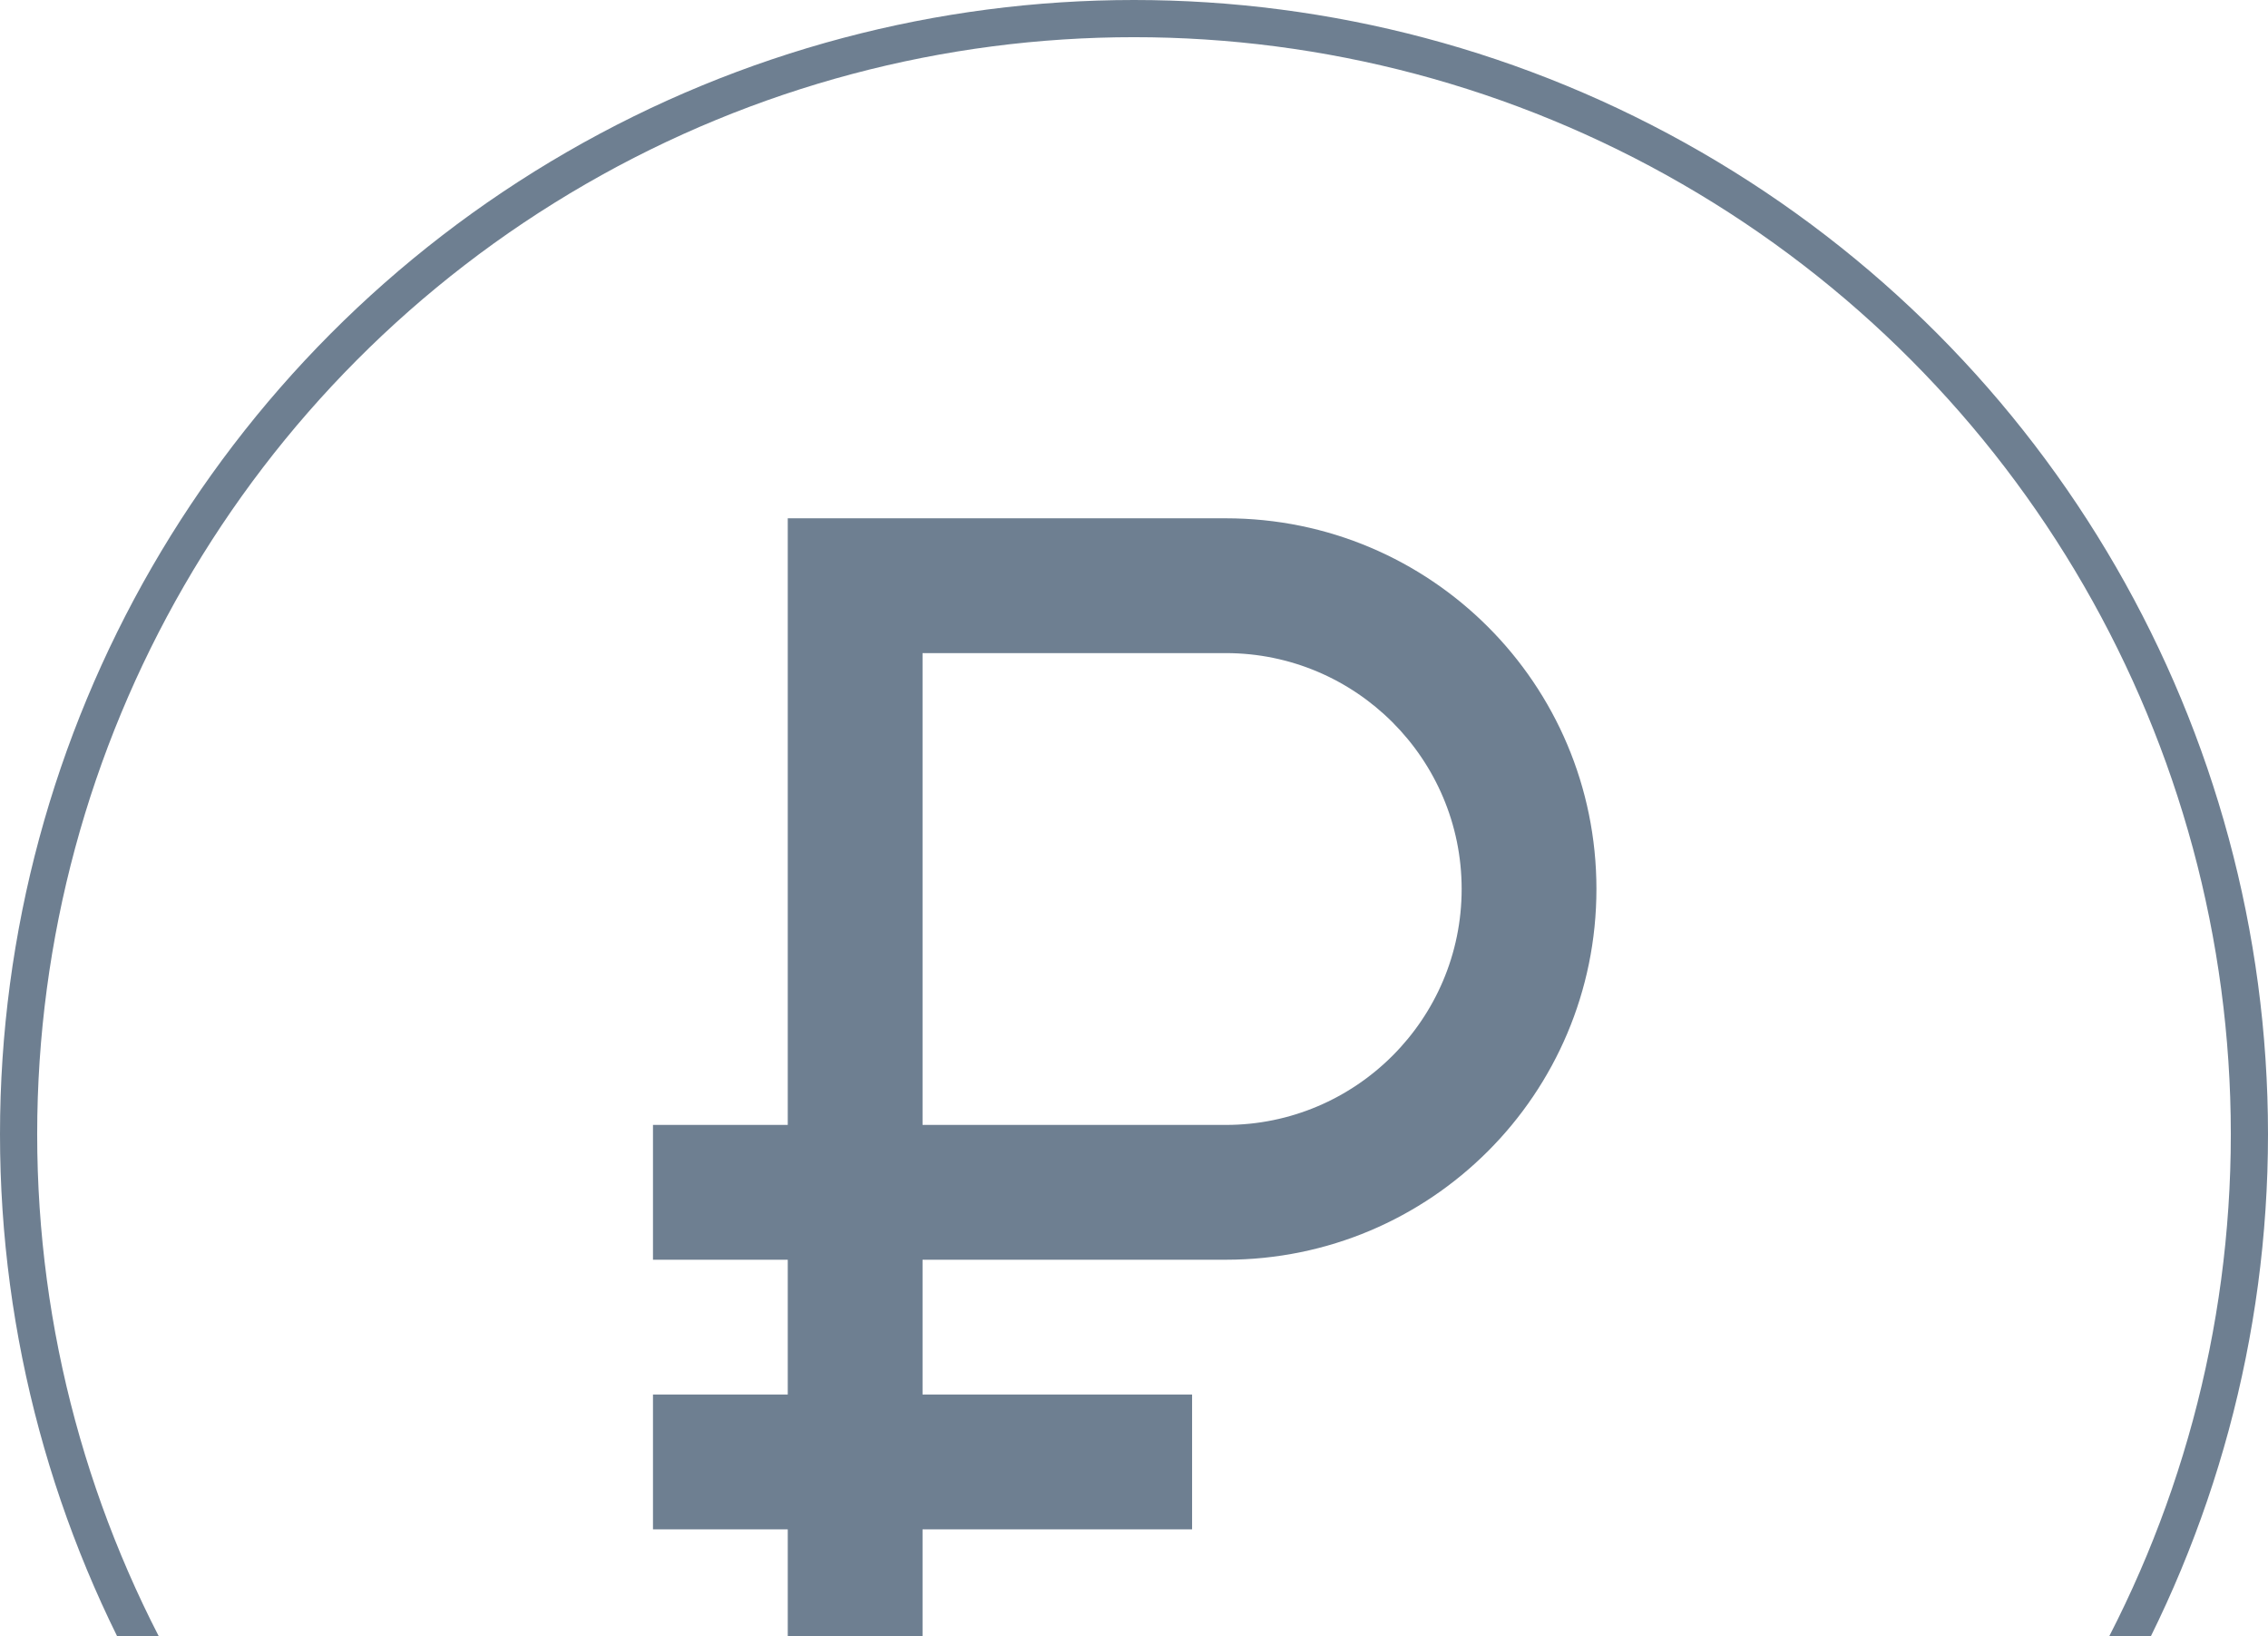 <svg width="122" height="88" viewBox="0 0 122 88" fill="none" xmlns="http://www.w3.org/2000/svg">
<g clip-path="url(#clip0_68_5)">
<path d="M65.938 27.875H42.375V60.5H35.125V67.75H42.375V75H35.125V82.25H42.375V93.125H49.625V82.25H64.125V75H49.625V67.75H65.938C76.957 67.75 85.875 58.833 85.875 47.812C85.875 36.792 76.957 27.875 65.938 27.875ZM65.938 60.5H49.625V35.125H65.938C72.934 35.125 78.625 40.816 78.625 47.812C78.625 54.809 72.934 60.5 65.938 60.5Z" fill="#6E7F91"/>
</g>
<circle cx="61" cy="61" r="60" stroke="#6E7F91" stroke-width="2"/>
<defs>
<clipPath id="clip0_68_5">
<rect width="87" height="87" fill="white" transform="translate(17 17)"/>
</clipPath>
</defs>
</svg>
